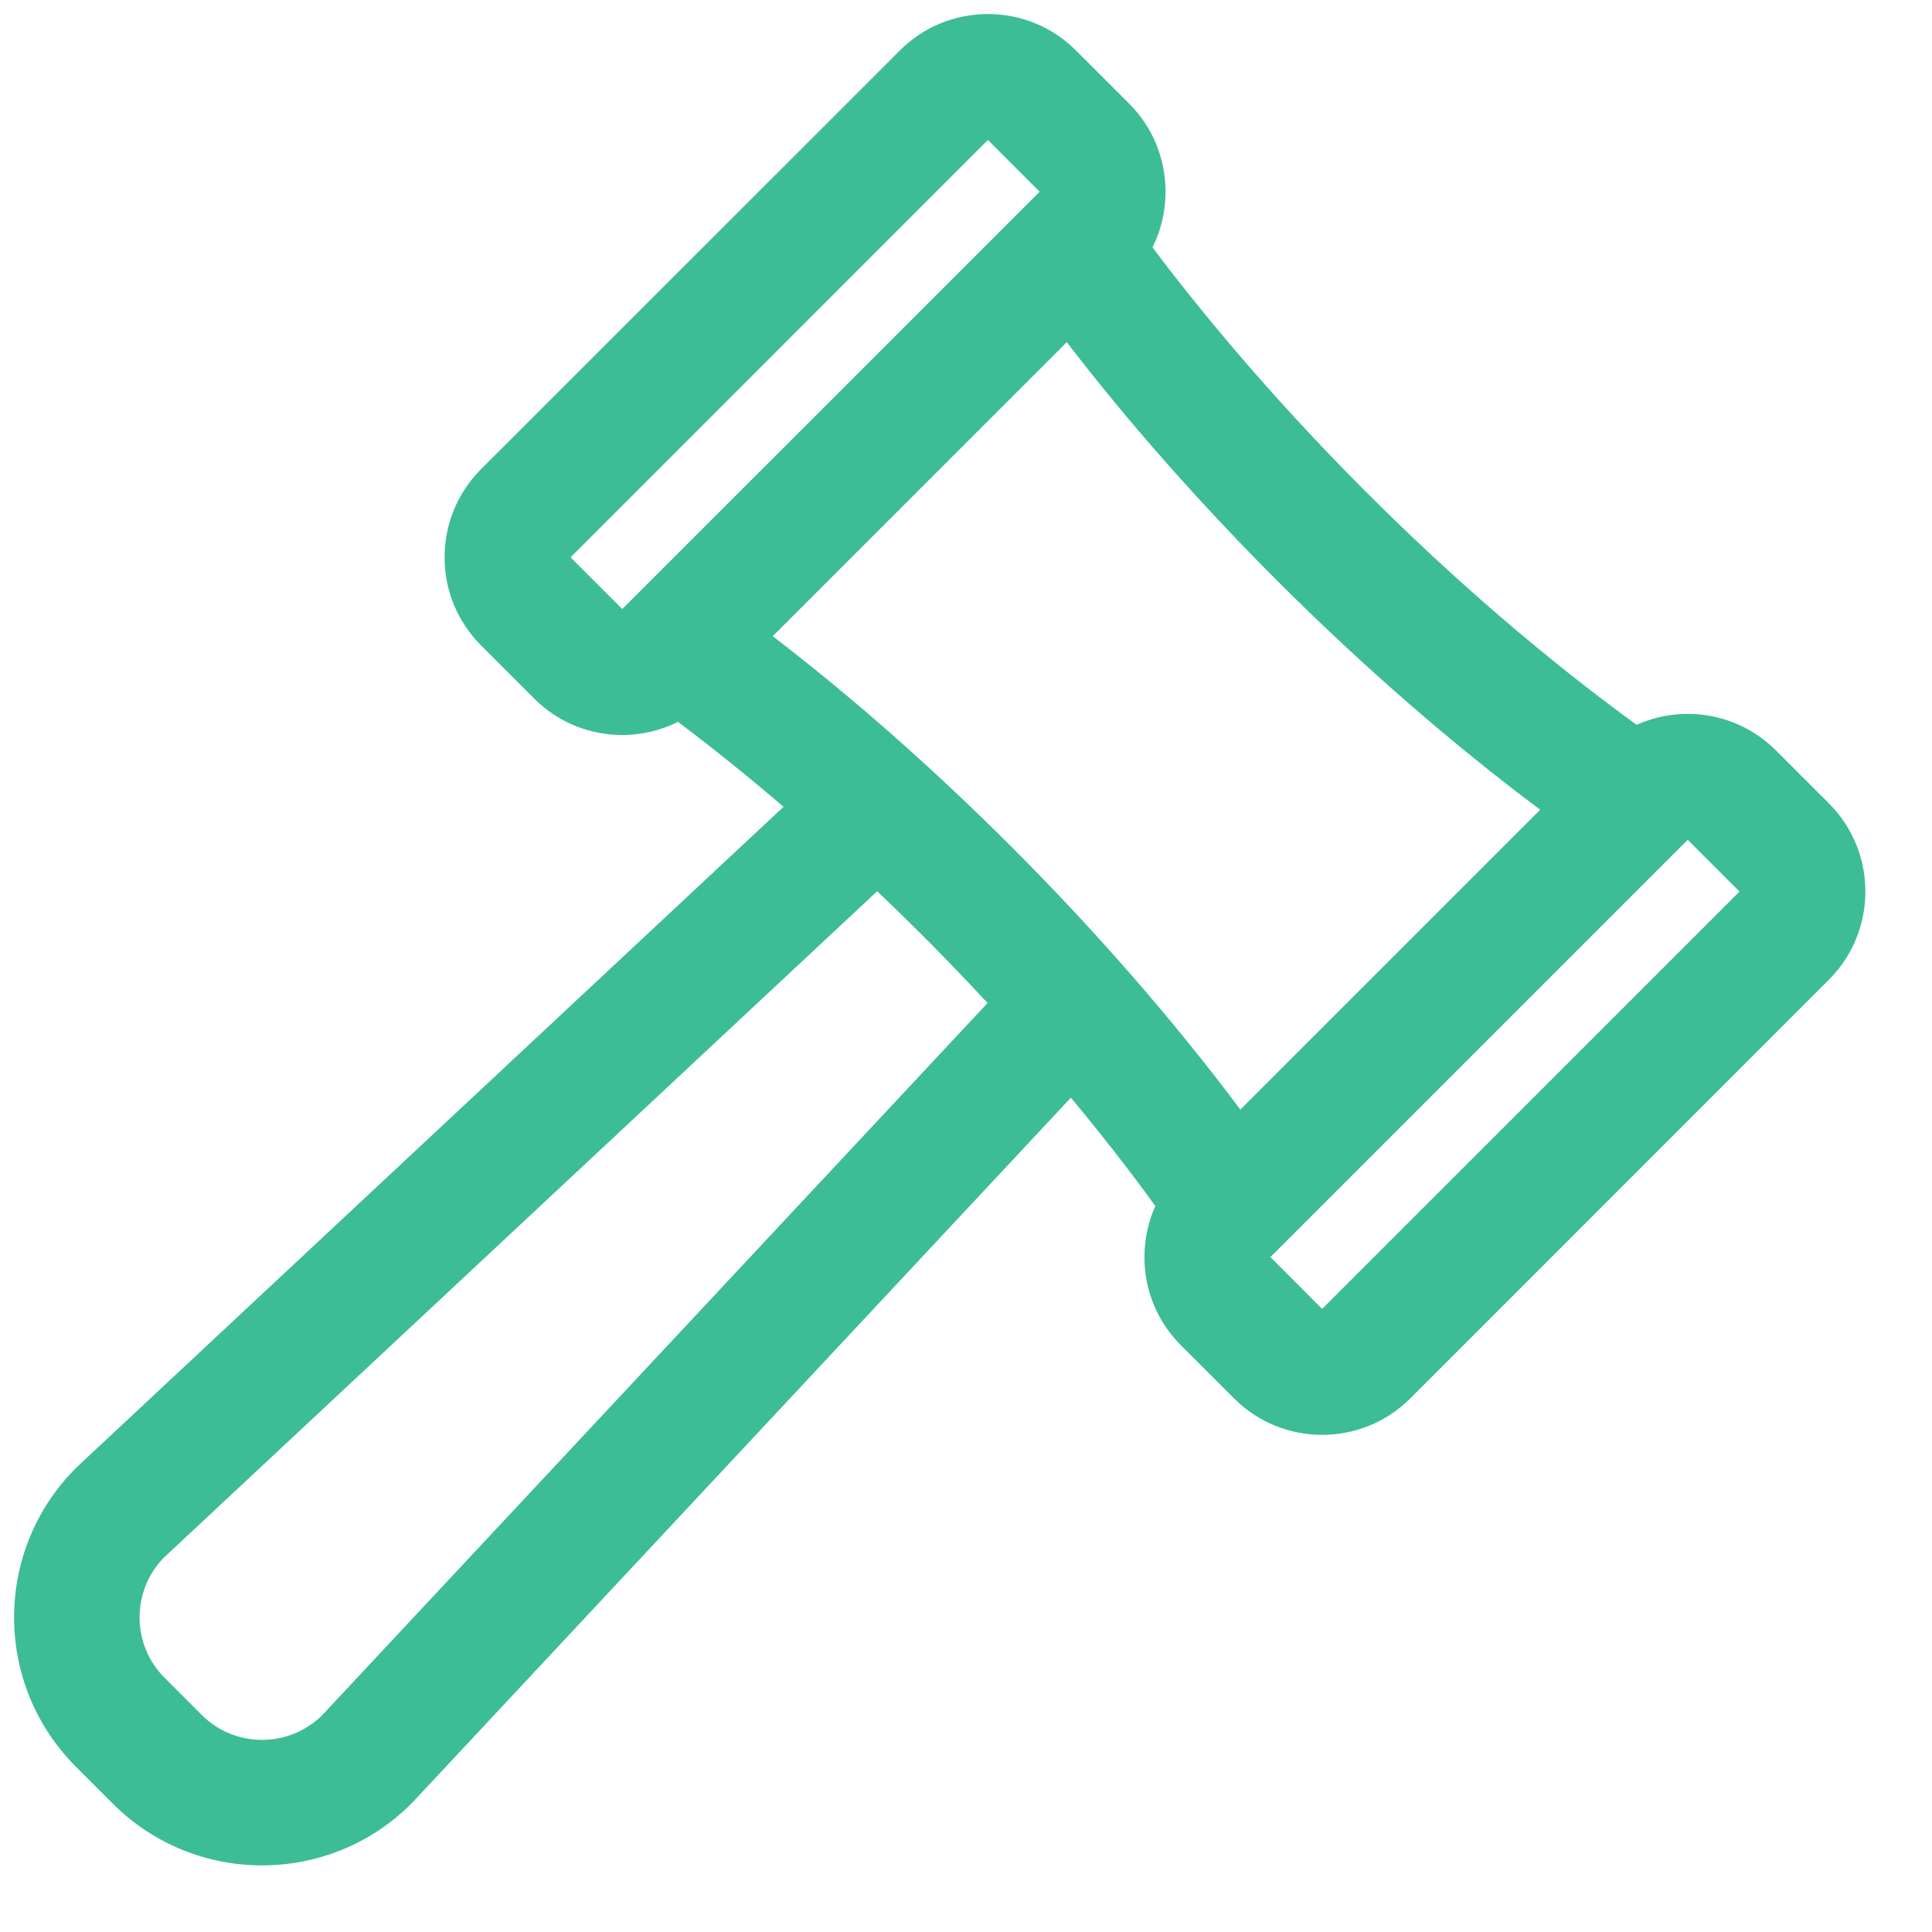 <svg width="25" height="25" viewBox="0 0 25 25" fill="none" xmlns="http://www.w3.org/2000/svg">
<path d="M14.95 15.606C14.858 15.811 14.809 16.035 14.809 16.268C14.809 16.699 14.977 17.103 15.28 17.407L15.969 18.095C16.283 18.41 16.696 18.567 17.108 18.567C17.521 18.567 17.934 18.41 18.248 18.096L23.667 12.676C24.295 12.048 24.295 11.025 23.667 10.397L22.979 9.709C22.493 9.223 21.771 9.113 21.178 9.379C20.012 8.533 18.811 7.501 17.679 6.368C16.657 5.346 15.71 4.261 14.913 3.201C15.024 2.98 15.082 2.735 15.082 2.481C15.082 2.05 14.915 1.645 14.611 1.341L13.923 0.653C13.619 0.349 13.214 0.182 12.783 0.182C12.352 0.182 11.948 0.349 11.644 0.653L6.224 6.072C5.921 6.376 5.753 6.781 5.753 7.212C5.753 7.643 5.921 8.047 6.224 8.351L6.913 9.04C7.227 9.354 7.64 9.511 8.052 9.511C8.3 9.511 8.547 9.454 8.773 9.341C9.226 9.682 9.684 10.05 10.139 10.44L1 18.979C0.994 18.985 0.987 18.991 0.981 18.998C-0.084 20.063 -0.084 21.795 0.981 22.86L1.46 23.339C1.992 23.872 2.692 24.138 3.391 24.138C4.09 24.138 4.79 23.872 5.322 23.339C5.329 23.333 5.335 23.326 5.341 23.32L13.857 14.204C14.248 14.673 14.614 15.142 14.95 15.606ZM22.509 11.537L17.108 16.937L16.439 16.267L21.839 10.867L22.509 11.537ZM19.93 10.478L16.05 14.358C15.197 13.217 14.187 12.056 13.089 10.958C12.078 9.947 11.042 9.033 9.999 8.232L13.804 4.428C14.605 5.47 15.519 6.506 16.53 7.517C17.627 8.615 18.789 9.625 19.93 10.478ZM8.052 7.881L7.383 7.212L12.783 1.811L13.453 2.481L8.052 7.881ZM4.165 22.199C3.957 22.402 3.682 22.514 3.391 22.514C3.096 22.514 2.818 22.399 2.609 22.19L2.13 21.711C1.701 21.282 1.698 20.587 2.121 20.155L11.35 11.533C11.549 11.721 11.745 11.913 11.94 12.107C12.227 12.394 12.507 12.685 12.779 12.979L4.165 22.199Z" fill="#3CBD95"/>
</svg>
